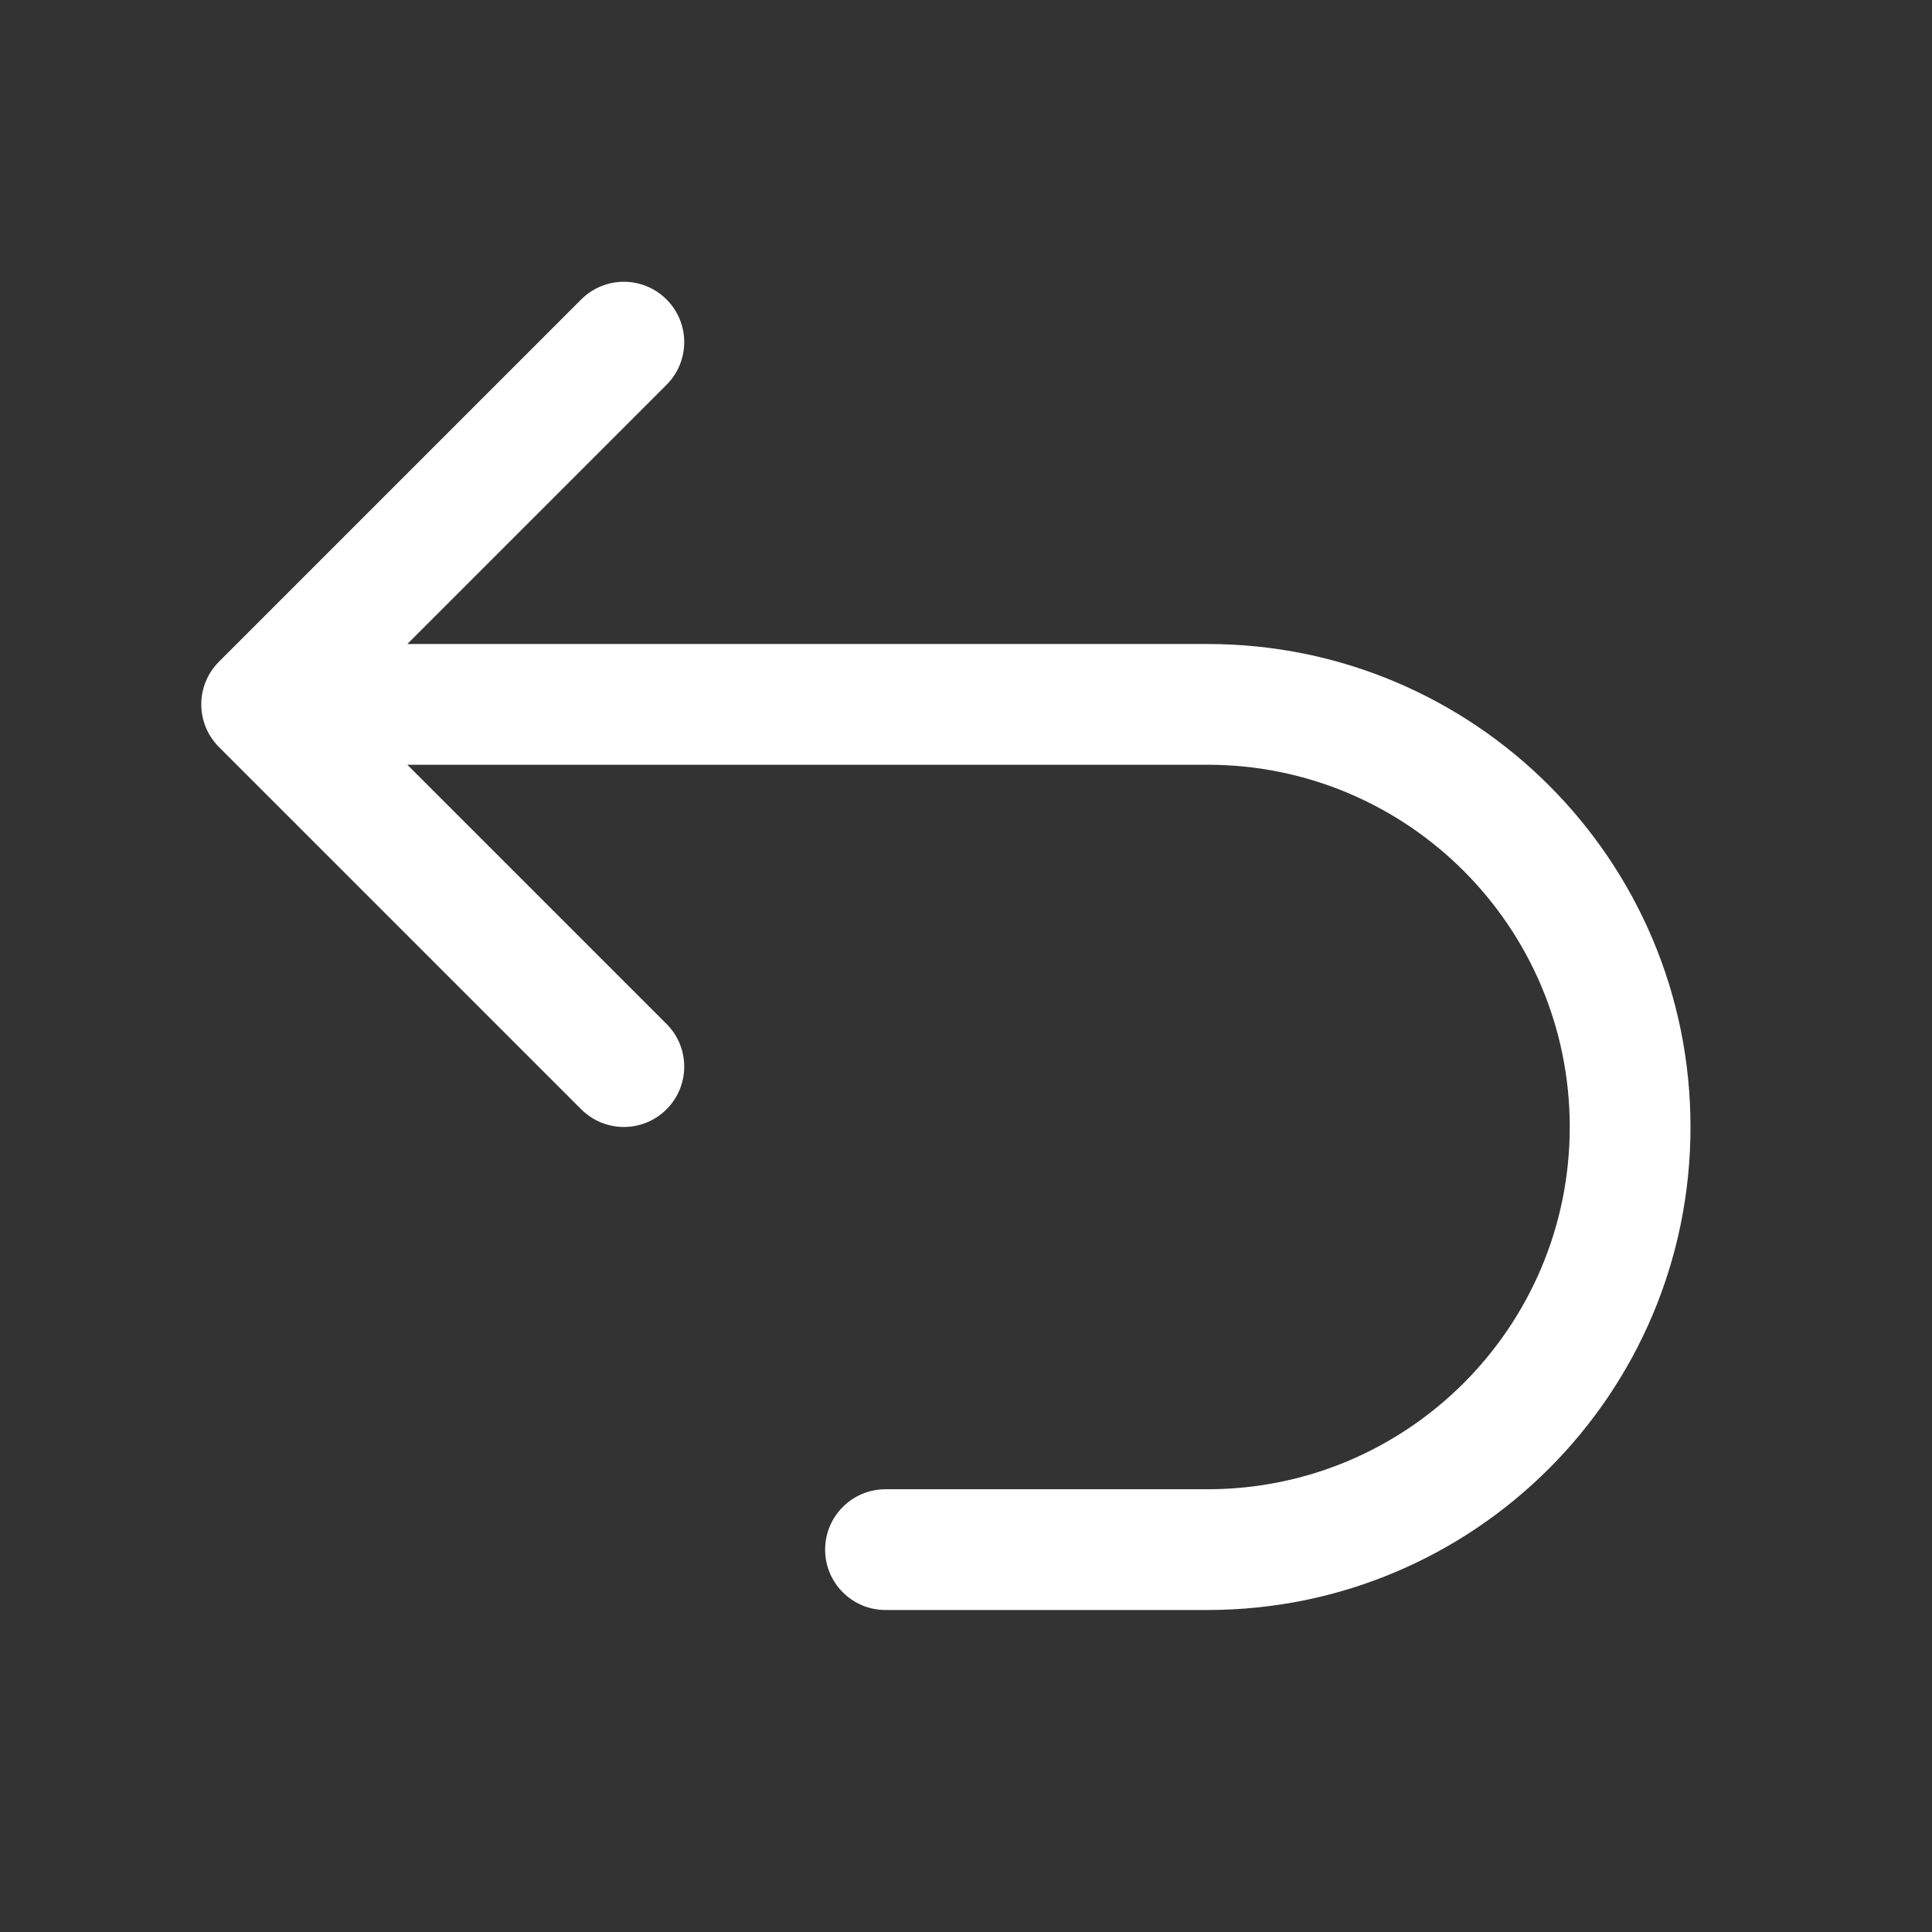 <svg width="24" height="24" viewBox="0 0 24 24" fill="none" xmlns="http://www.w3.org/2000/svg">
<rect x="0" y="0" width="24" height="24" fill="#333333" stroke="none"/>
<path d="M7.22 3.72C7.513 3.427 7.987 3.427 8.28 3.72C8.573 4.013 8.573 4.487 8.28 4.78L5.06 8H15C18.314 8 21 10.686 21 14C21 17.314 18.314 20 15 20H11C10.586 20 10.25 19.664 10.25 19.25C10.25 18.836 10.586 18.5 11 18.5H15C17.485 18.5 19.5 16.485 19.5 14C19.5 11.515 17.485 9.5 15 9.5H5.06L8.28 12.72C8.573 13.013 8.573 13.487 8.28 13.78C7.987 14.073 7.513 14.073 7.22 13.78L2.72 9.28C2.427 8.987 2.427 8.513 2.72 8.22L7.22 3.72Z" fill="white"/>
</svg>
